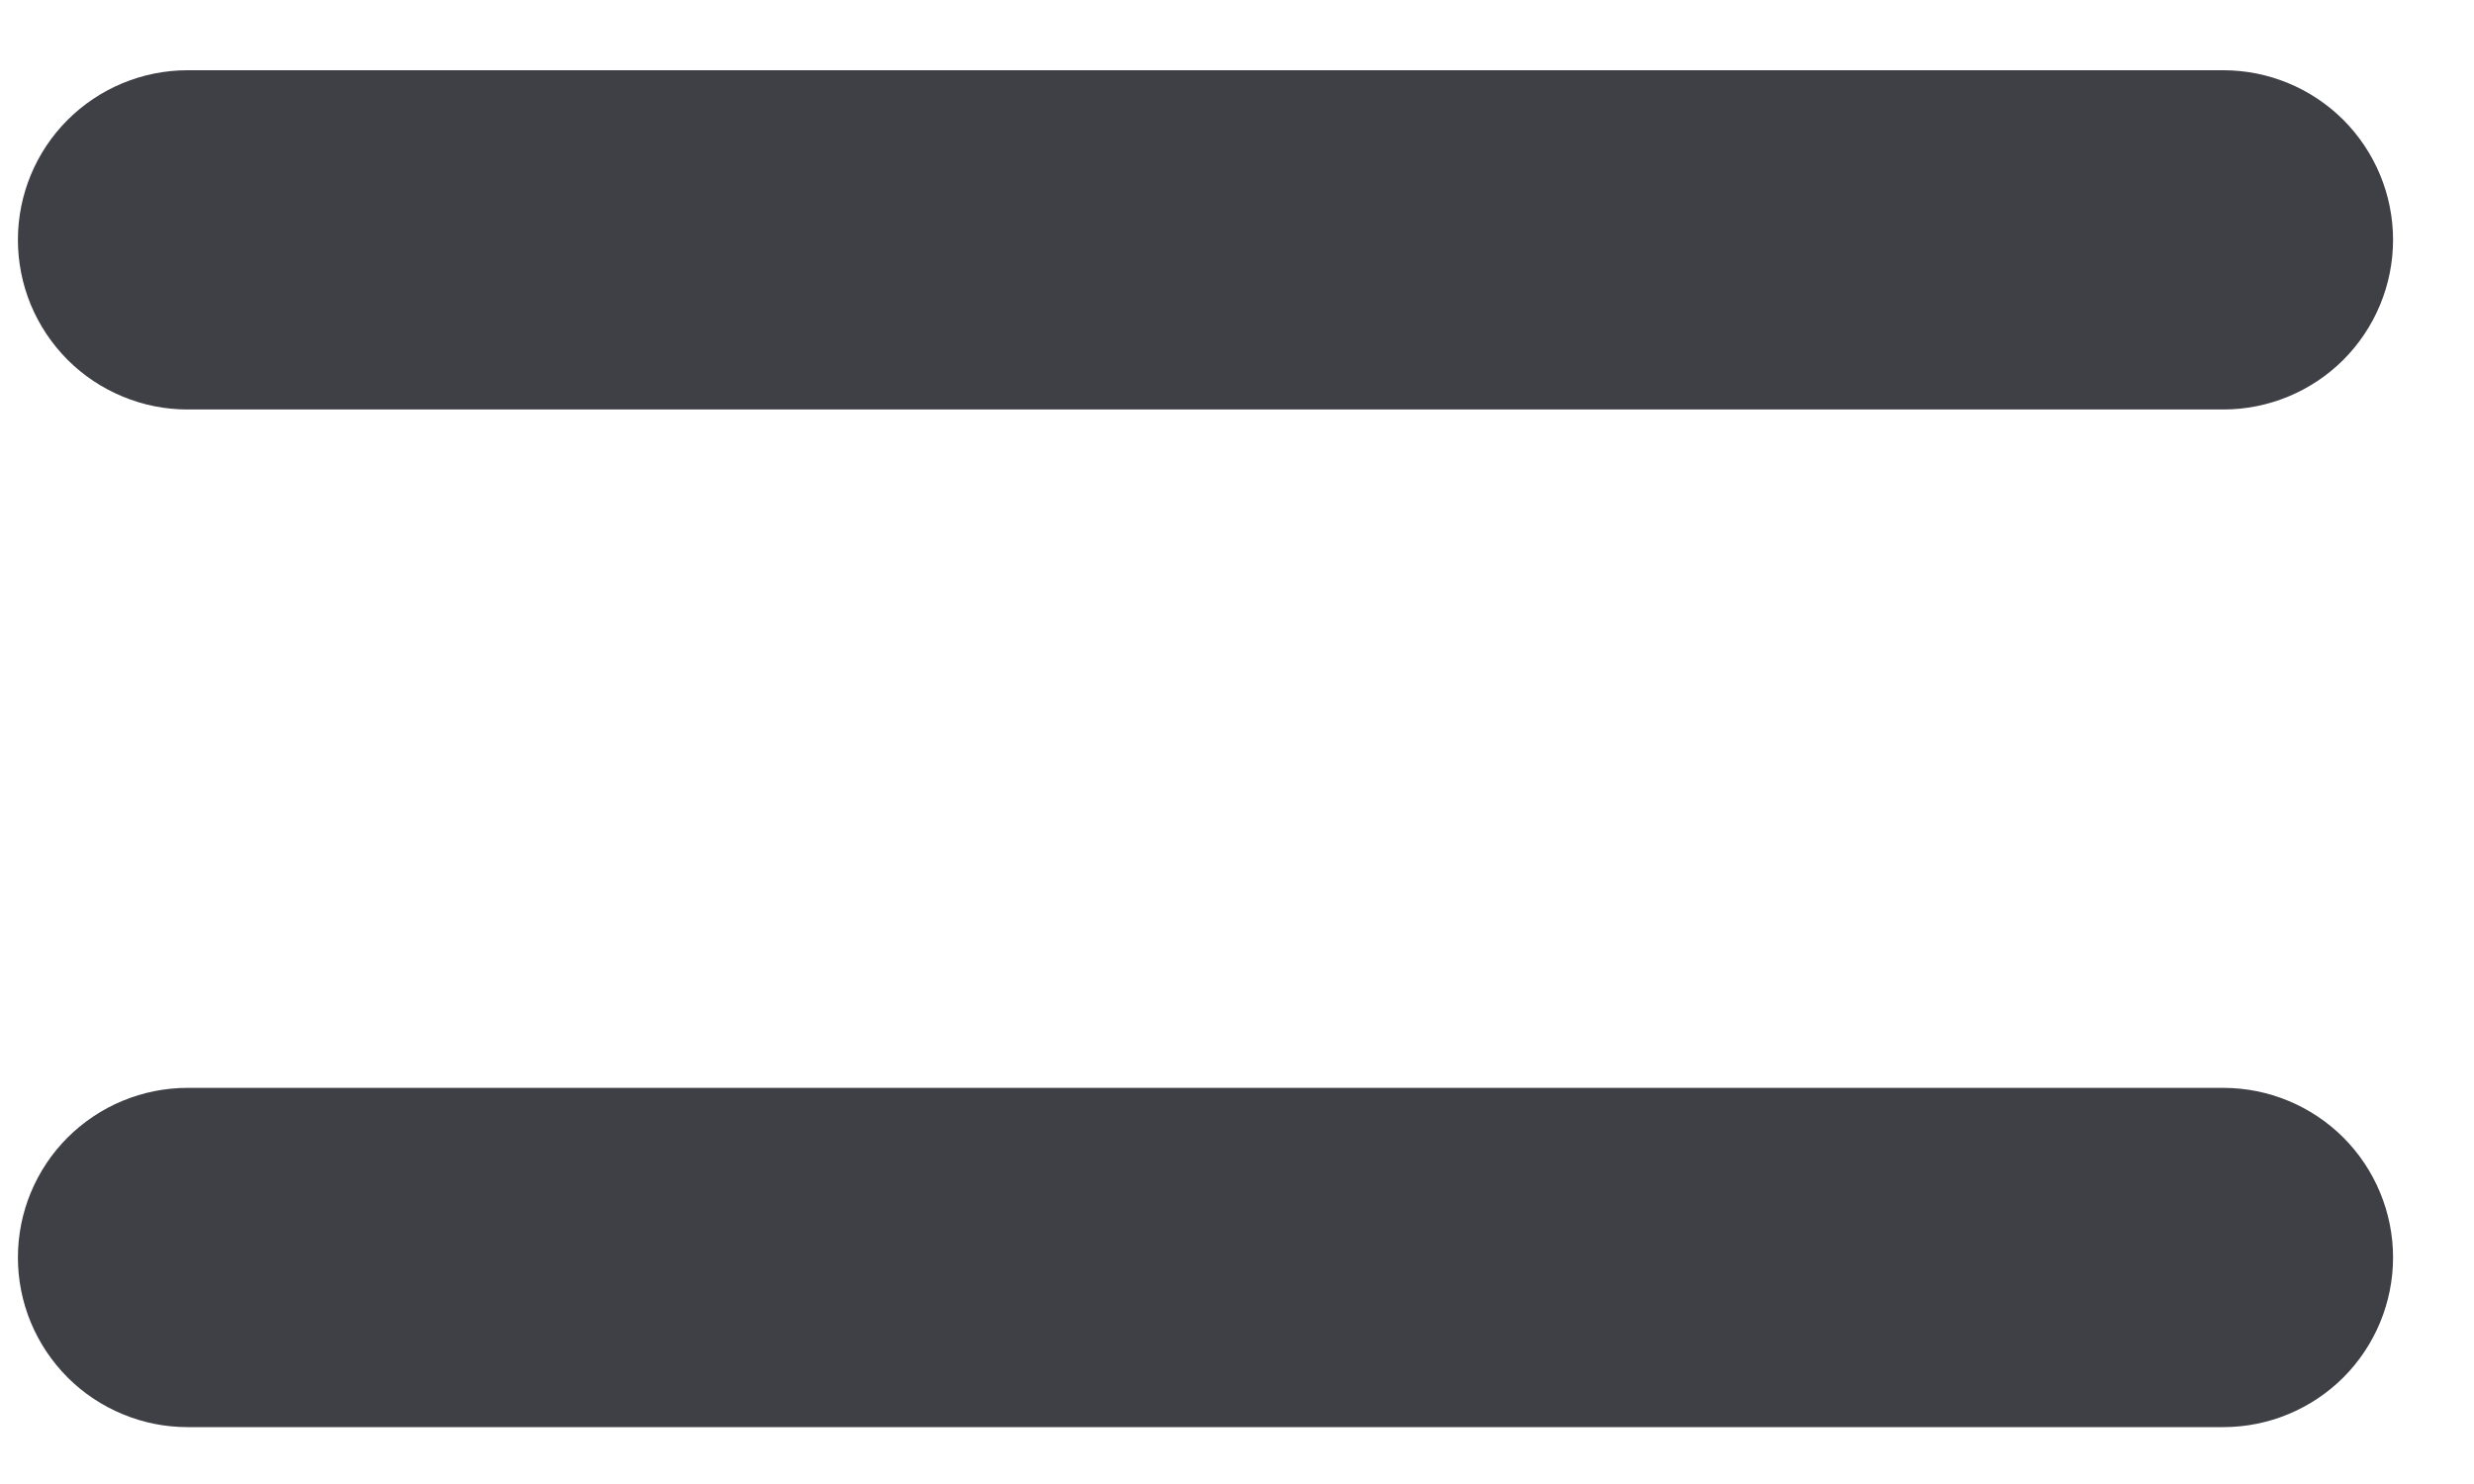<svg width="25" height="15" viewBox="0 0 25 15" fill="none" xmlns="http://www.w3.org/2000/svg">
<path fill-rule="evenodd" clip-rule="evenodd" d="M0.181 2.424C0.181 1.969 0.362 1.533 0.683 1.212C1.005 0.891 1.441 0.71 1.895 0.71H22.467C22.922 0.71 23.358 0.891 23.68 1.212C24.001 1.534 24.182 1.97 24.182 2.424C24.182 2.879 24.001 3.315 23.68 3.637C23.358 3.958 22.922 4.139 22.467 4.139H1.895C1.67 4.139 1.447 4.095 1.239 4.008C1.031 3.922 0.842 3.796 0.683 3.637C0.524 3.477 0.397 3.288 0.311 3.08C0.225 2.872 0.181 2.649 0.181 2.424ZM0.181 12.71C0.181 12.255 0.362 11.819 0.683 11.498C1.005 11.177 1.441 10.996 1.895 10.996H22.467C22.922 10.996 23.358 11.177 23.68 11.498C24.001 11.82 24.182 12.256 24.182 12.71C24.182 13.165 24.001 13.601 23.68 13.923C23.358 14.244 22.922 14.425 22.467 14.425H1.895C1.67 14.425 1.447 14.381 1.239 14.294C1.031 14.208 0.842 14.082 0.683 13.923C0.524 13.763 0.397 13.574 0.311 13.366C0.225 13.158 0.181 12.935 0.181 12.71Z" fill="#3F3F46"/>
</svg>
